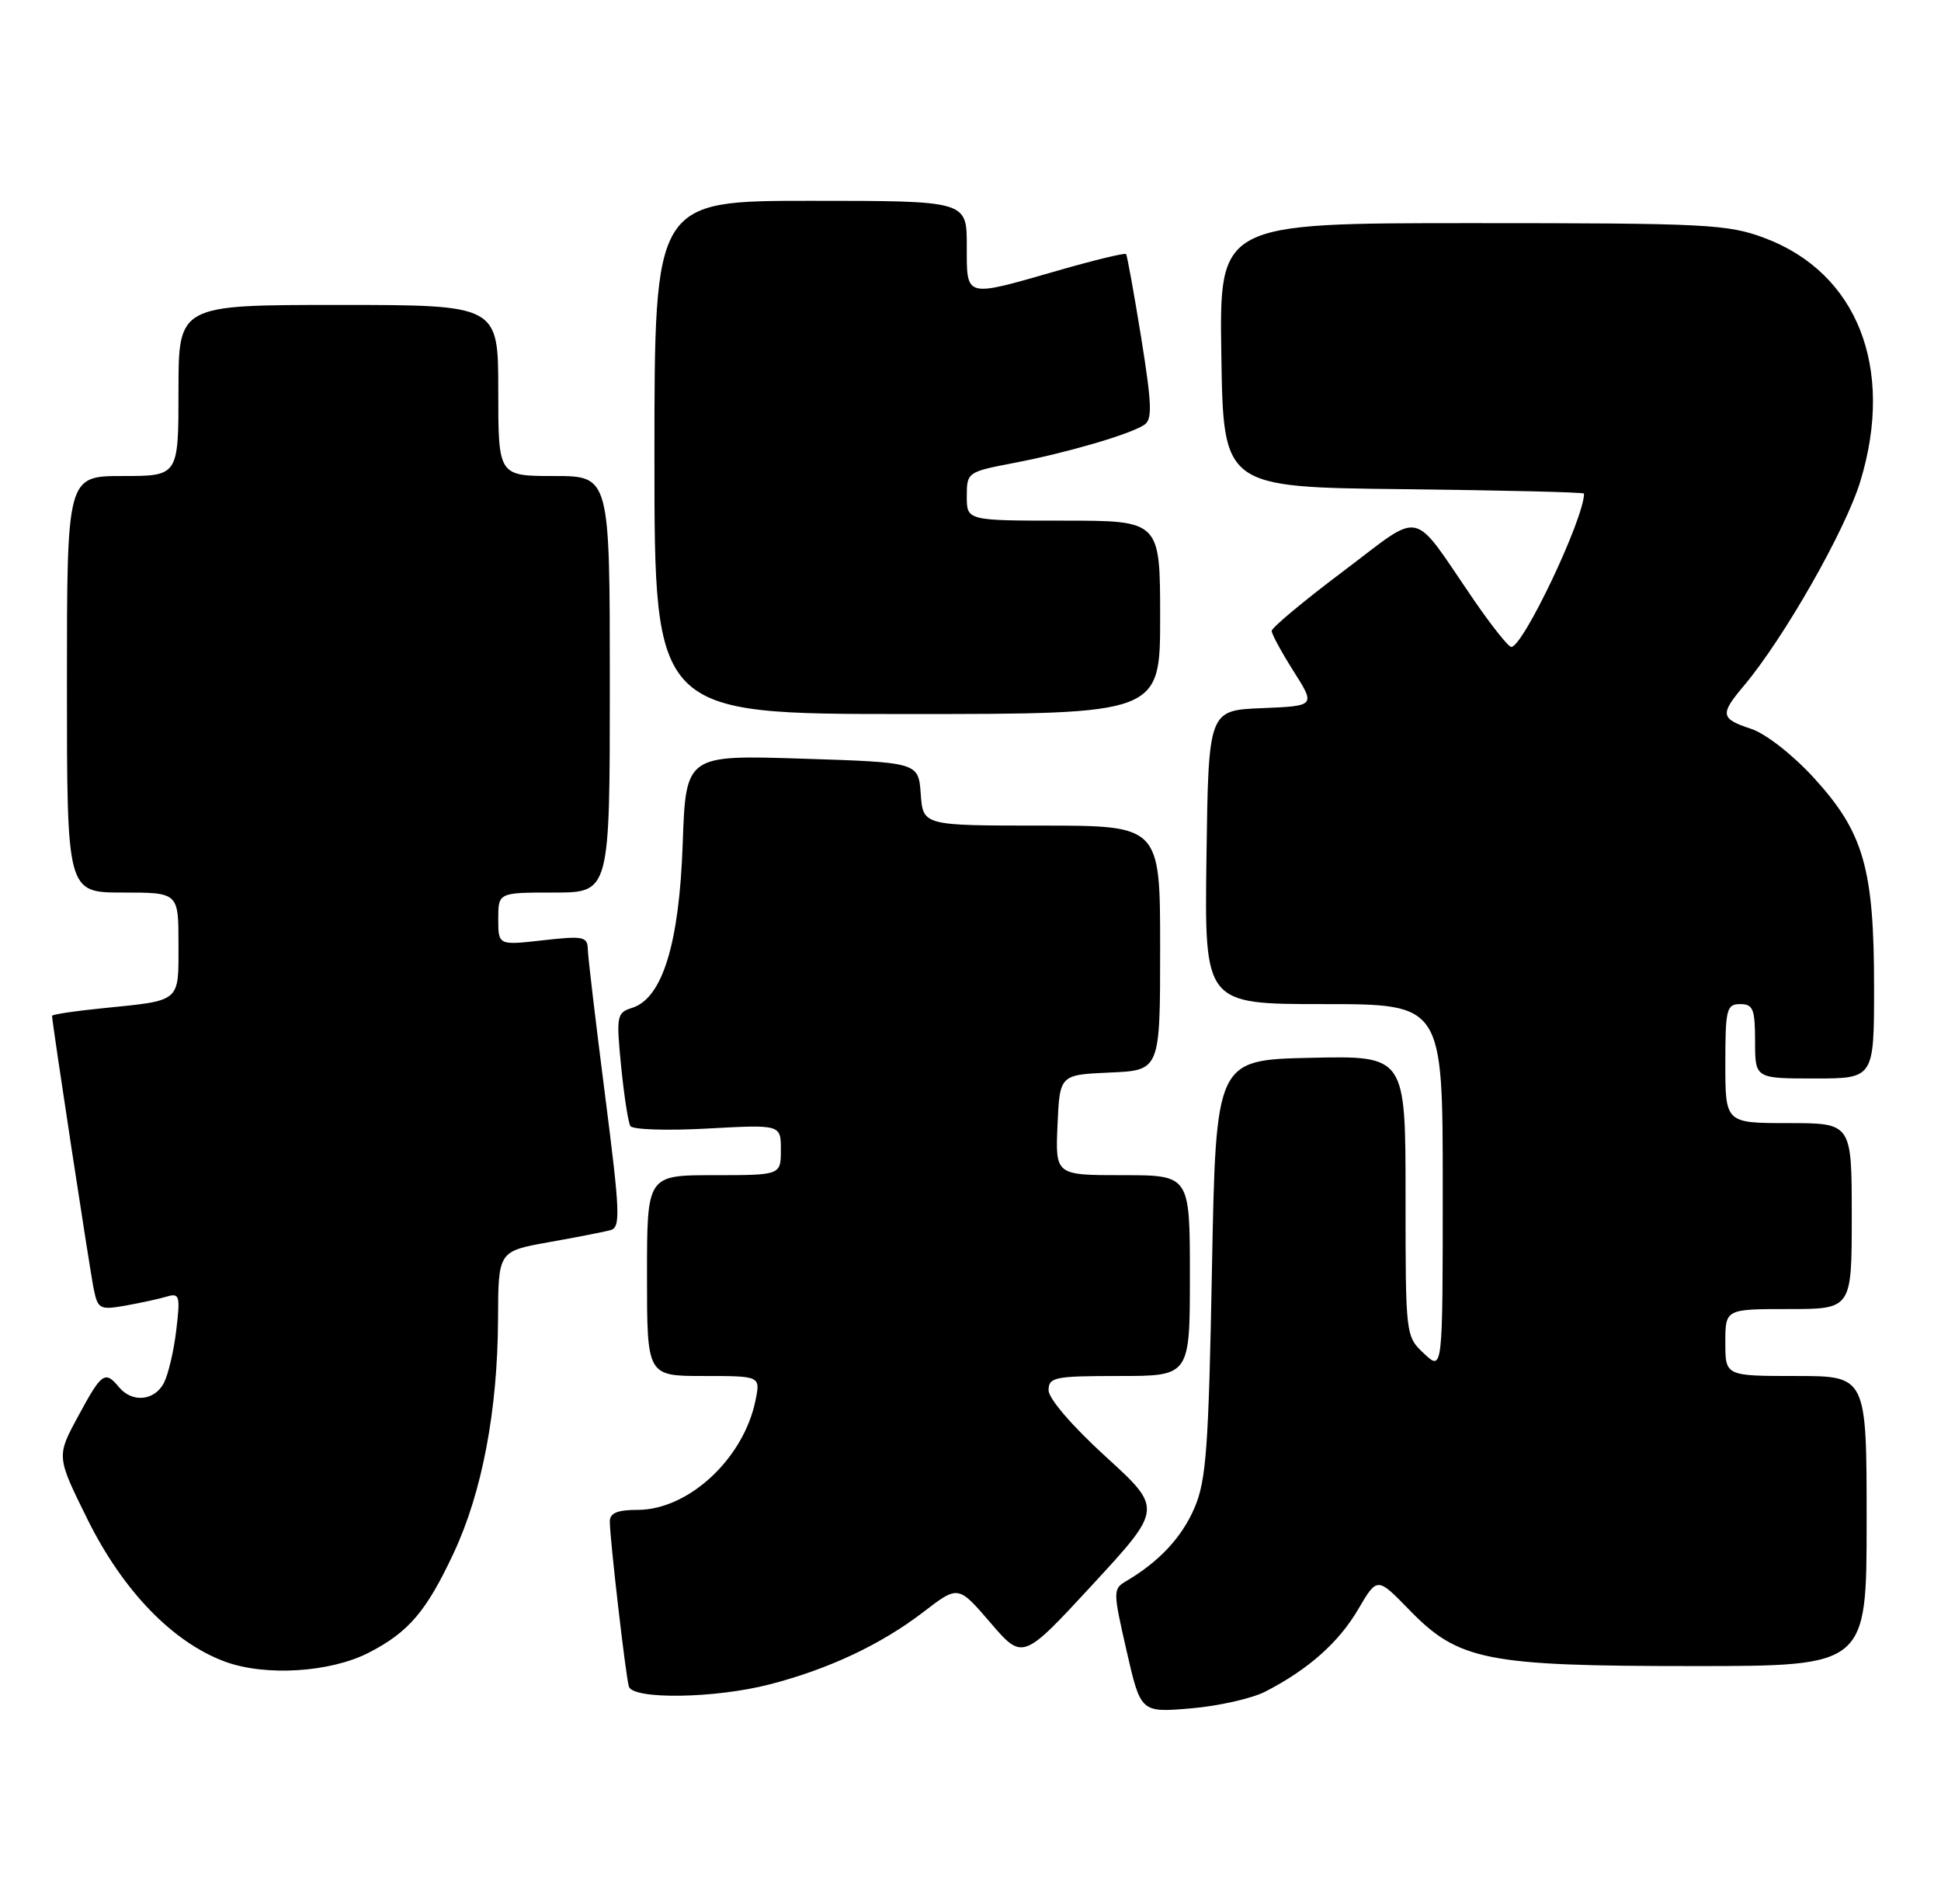 <?xml version="1.0" encoding="UTF-8" standalone="no"?>
<!DOCTYPE svg PUBLIC "-//W3C//DTD SVG 1.1//EN" "http://www.w3.org/Graphics/SVG/1.1/DTD/svg11.dtd" >
<svg xmlns="http://www.w3.org/2000/svg" xmlns:xlink="http://www.w3.org/1999/xlink" version="1.1" viewBox="0 0 261 256">
 <g >
 <path fill="currentColor"
d=" M 170.17 227.42 C 175.94 224.44 180.02 220.83 182.64 216.35 C 185.19 212.01 185.19 212.01 189.49 216.43 C 196.13 223.27 199.82 224.00 227.68 224.00 C 251.00 224.00 251.00 224.00 251.00 204.50 C 251.00 185.00 251.00 185.00 241.50 185.00 C 232.00 185.00 232.00 185.00 232.00 180.50 C 232.00 176.00 232.00 176.00 240.50 176.00 C 249.00 176.00 249.00 176.00 249.00 163.50 C 249.00 151.00 249.00 151.00 240.50 151.00 C 232.00 151.00 232.00 151.00 232.00 143.00 C 232.00 135.67 232.17 135.00 234.00 135.00 C 235.73 135.00 236.00 135.67 236.00 140.00 C 236.00 145.00 236.00 145.00 244.00 145.00 C 252.00 145.00 252.00 145.00 252.00 132.68 C 252.00 116.79 250.60 111.91 243.94 104.62 C 241.06 101.47 237.44 98.64 235.46 97.99 C 231.33 96.62 231.24 96.06 234.51 92.18 C 239.90 85.76 248.17 71.25 250.16 64.69 C 254.79 49.46 249.74 36.67 237.28 32.00 C 232.31 30.14 229.49 30.00 197.94 30.00 C 163.95 30.00 163.95 30.00 164.23 47.75 C 164.50 65.50 164.50 65.50 188.75 65.77 C 202.09 65.92 213.00 66.18 213.00 66.36 C 213.00 69.73 204.78 87.03 203.21 86.98 C 202.82 86.96 200.58 84.15 198.23 80.73 C 189.60 68.15 191.55 68.59 180.60 76.82 C 175.32 80.79 171.00 84.39 171.00 84.82 C 171.00 85.26 172.33 87.70 173.95 90.26 C 176.90 94.91 176.90 94.91 169.70 95.21 C 162.50 95.50 162.50 95.50 162.23 115.25 C 161.96 135.00 161.96 135.00 177.98 135.00 C 194.00 135.00 194.00 135.00 194.00 159.67 C 194.00 184.35 194.00 184.35 191.50 182.00 C 189.00 179.66 189.00 179.62 189.00 160.80 C 189.00 141.94 189.00 141.94 176.25 142.22 C 163.50 142.50 163.50 142.50 162.97 170.50 C 162.52 194.67 162.20 199.08 160.61 202.75 C 158.91 206.71 155.85 209.98 151.43 212.58 C 149.65 213.63 149.65 213.91 151.49 221.96 C 153.39 230.26 153.39 230.26 160.12 229.69 C 163.82 229.38 168.35 228.36 170.17 227.42 Z  M 103.54 226.45 C 111.48 224.39 118.49 221.09 124.18 216.72 C 128.85 213.13 128.85 213.13 133.18 218.17 C 137.52 223.22 137.52 223.22 146.93 213.03 C 156.34 202.83 156.34 202.83 148.67 195.83 C 144.20 191.76 141.00 188.04 141.00 186.92 C 141.00 185.16 141.80 185.00 150.50 185.00 C 160.00 185.00 160.00 185.00 160.00 171.50 C 160.00 158.00 160.00 158.00 150.95 158.00 C 141.91 158.00 141.91 158.00 142.20 151.25 C 142.50 144.50 142.50 144.50 149.25 144.20 C 156.00 143.91 156.00 143.91 156.00 127.45 C 156.00 111.00 156.00 111.00 140.06 111.00 C 124.11 111.00 124.11 111.00 123.81 106.75 C 123.50 102.50 123.50 102.50 107.86 102.00 C 92.22 101.50 92.22 101.50 91.80 113.50 C 91.33 126.90 89.07 134.21 85.01 135.50 C 82.93 136.16 82.85 136.56 83.52 143.35 C 83.91 147.28 84.47 150.90 84.76 151.39 C 85.05 151.88 89.72 152.03 95.14 151.73 C 105.00 151.19 105.00 151.19 105.00 154.59 C 105.00 158.00 105.00 158.00 96.00 158.00 C 87.00 158.00 87.00 158.00 87.00 171.50 C 87.00 185.00 87.00 185.00 94.62 185.00 C 102.25 185.00 102.25 185.00 101.60 188.23 C 100.03 196.08 92.61 202.99 85.75 203.00 C 83.02 203.00 82.00 203.42 82.00 204.56 C 82.00 206.86 84.13 225.29 84.56 226.75 C 85.10 228.53 96.20 228.36 103.54 226.45 Z  M 49.57 222.21 C 54.94 219.45 57.34 216.65 61.01 208.79 C 64.83 200.64 66.92 189.59 66.97 177.36 C 67.00 168.23 67.00 168.23 73.75 167.02 C 77.46 166.36 81.20 165.63 82.07 165.40 C 83.47 165.03 83.39 163.13 81.36 147.24 C 80.11 137.48 79.06 128.65 79.04 127.62 C 79.00 125.92 78.44 125.81 73.00 126.42 C 67.00 127.10 67.00 127.10 67.00 123.55 C 67.00 120.00 67.00 120.00 74.50 120.00 C 82.00 120.00 82.00 120.00 82.00 92.00 C 82.00 64.00 82.00 64.00 74.50 64.00 C 67.00 64.00 67.00 64.00 67.00 52.50 C 67.00 41.00 67.00 41.00 45.50 41.00 C 24.00 41.00 24.00 41.00 24.00 52.50 C 24.00 64.00 24.00 64.00 16.50 64.00 C 9.00 64.00 9.00 64.00 9.00 92.00 C 9.00 120.00 9.00 120.00 16.50 120.00 C 24.00 120.00 24.00 120.00 24.00 126.93 C 24.00 134.85 24.43 134.48 13.75 135.56 C 10.04 135.93 7.00 136.39 7.00 136.58 C 7.00 137.47 12.09 170.83 12.61 173.34 C 13.16 176.00 13.44 176.14 16.85 175.54 C 18.86 175.18 21.36 174.64 22.40 174.33 C 24.15 173.81 24.26 174.19 23.70 178.86 C 23.37 181.65 22.61 184.86 22.02 185.97 C 20.74 188.36 17.76 188.62 16.00 186.50 C 14.12 184.23 13.67 184.55 10.51 190.41 C 7.58 195.81 7.58 195.81 11.79 204.32 C 16.55 213.91 23.23 220.81 30.27 223.41 C 35.69 225.40 44.39 224.86 49.57 222.21 Z  M 156.00 83.00 C 156.00 70.00 156.00 70.00 143.00 70.00 C 130.00 70.00 130.00 70.00 130.00 66.73 C 130.00 63.51 130.10 63.44 136.25 62.26 C 143.37 60.90 151.86 58.43 153.85 57.13 C 154.97 56.41 154.90 54.44 153.45 45.38 C 152.48 39.40 151.57 34.35 151.42 34.16 C 151.27 33.97 147.09 34.98 142.14 36.41 C 129.60 40.01 130.00 40.12 130.00 33.00 C 130.00 27.00 130.00 27.00 109.00 27.00 C 88.00 27.00 88.00 27.00 88.00 61.50 C 88.00 96.00 88.00 96.00 122.00 96.00 C 156.00 96.00 156.00 96.00 156.00 83.00 Z "/>
</g>
</svg>